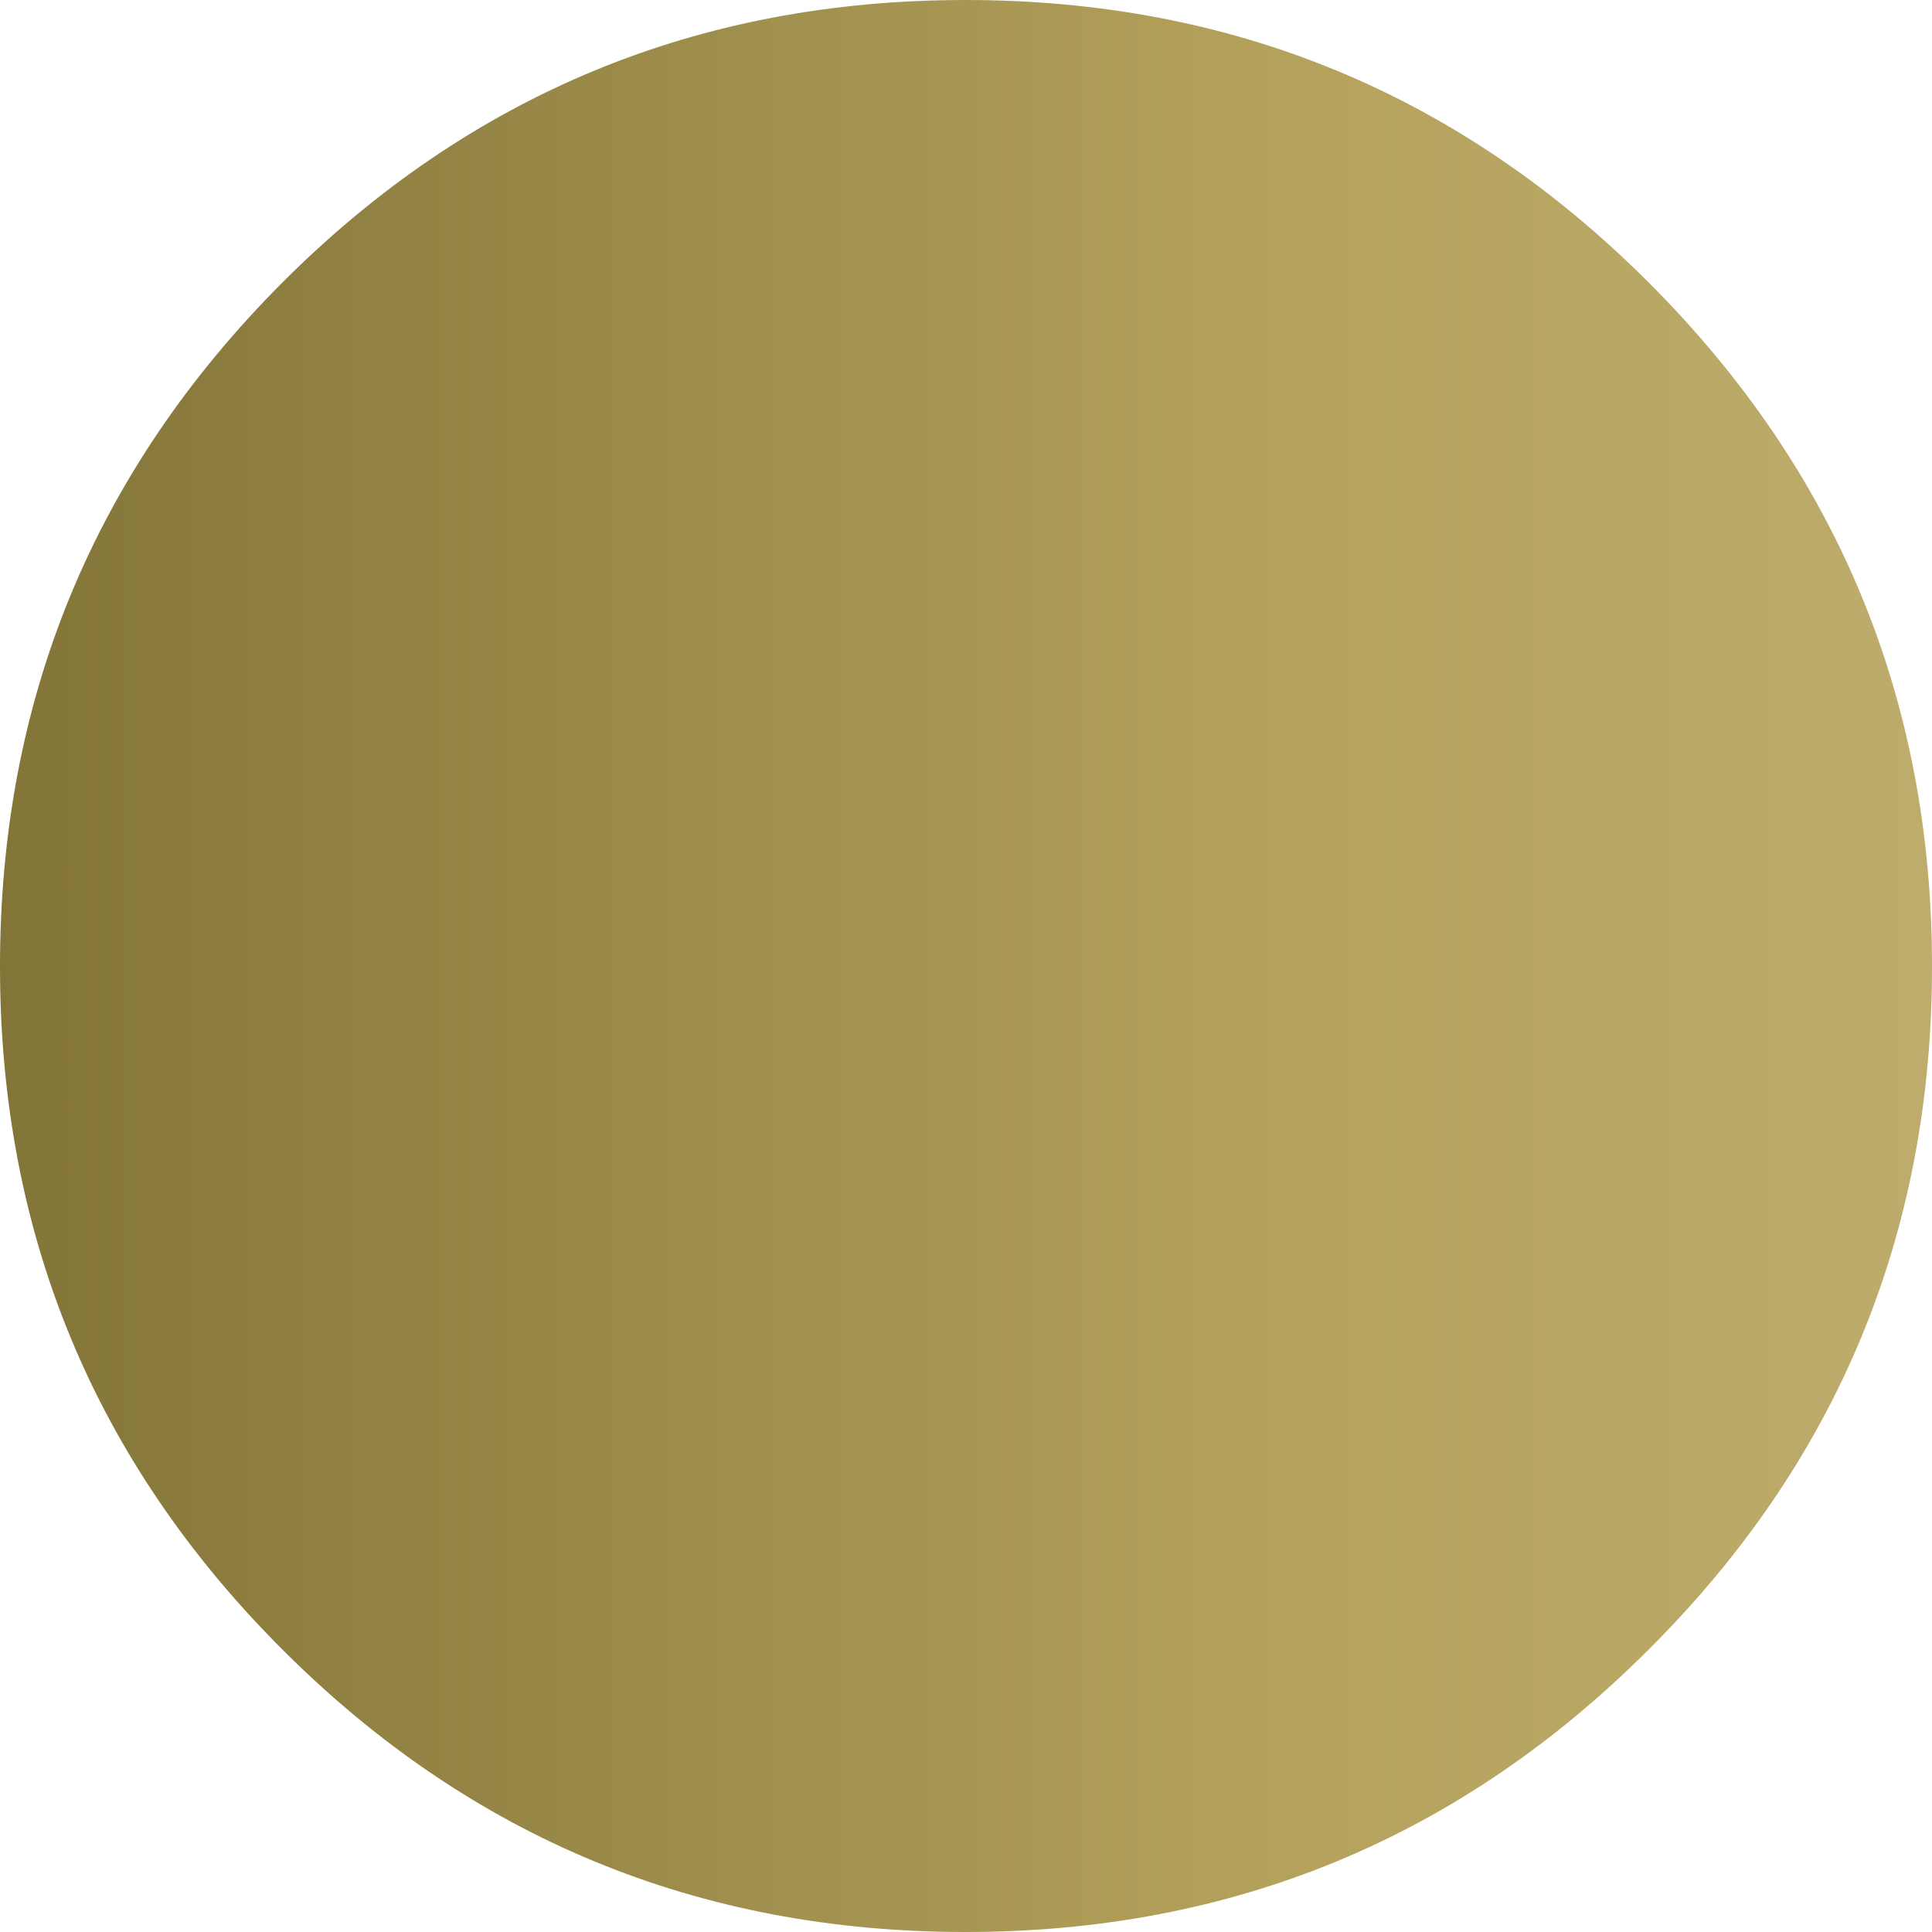 <?xml version="1.0" encoding="UTF-8" standalone="no"?>
<svg xmlns:ffdec="https://www.free-decompiler.com/flash" xmlns:xlink="http://www.w3.org/1999/xlink" ffdec:objectType="shape" height="102.95px" width="102.95px" xmlns="http://www.w3.org/2000/svg">
  <g transform="matrix(1.0, 0.0, 0.0, 1.0, 3.25, 1.8)">
    <path d="M84.6 86.1 Q69.55 101.15 48.2 101.15 26.85 101.15 11.8 86.1 -3.25 71.05 -3.25 49.7 -3.25 28.35 11.8 13.25 26.85 -1.8 48.2 -1.8 69.55 -1.8 84.6 13.25 99.7 28.35 99.7 49.7 99.7 71.05 84.6 86.1" fill="url(#gradient0)" fill-rule="evenodd" stroke="none"/>
  </g>
  <defs>
    <linearGradient gradientTransform="matrix(0.063, 0.0, 0.0, 0.063, 48.2, 49.7)" gradientUnits="userSpaceOnUse" id="gradient0" spreadMethod="pad" x1="-819.2" x2="819.2">
      <stop offset="0.0" stop-color="#837438"/>
      <stop offset="0.663" stop-color="#b4a25c"/>
      <stop offset="1.0" stop-color="#bdac6c"/>
    </linearGradient>
  </defs>
</svg>
